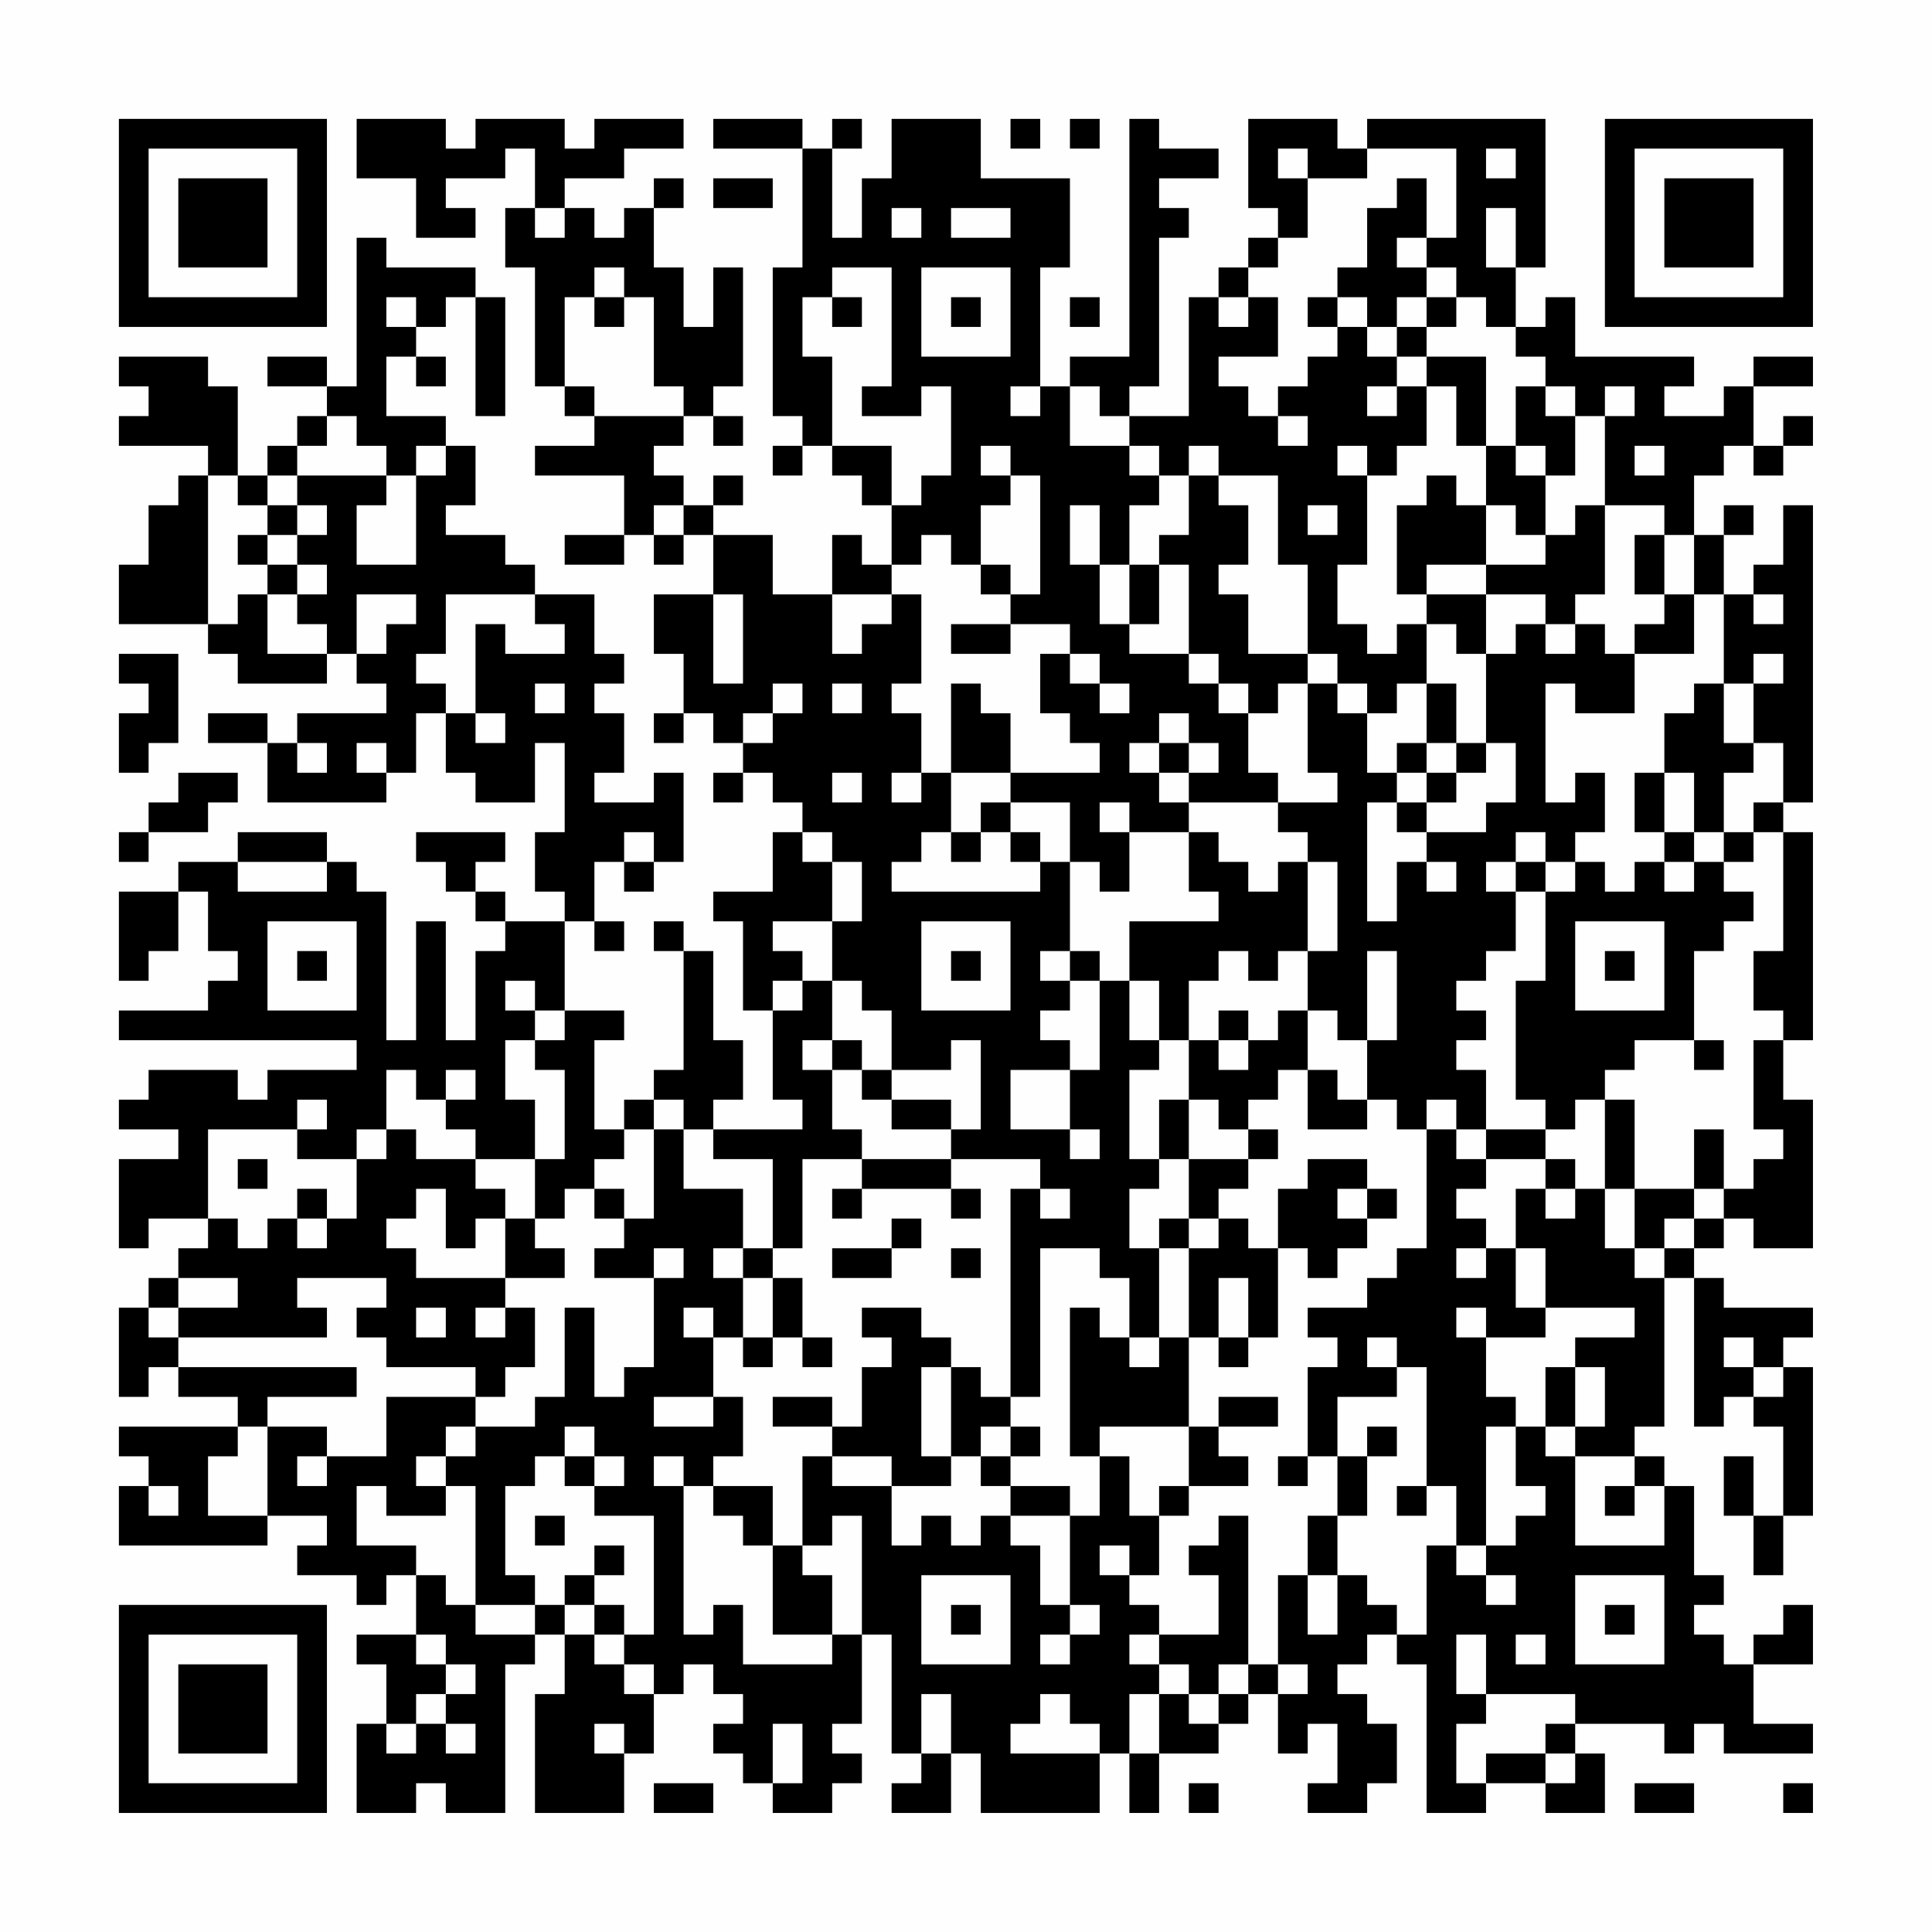 <?xml version="1.0" encoding="UTF-8"?>
<svg xmlns="http://www.w3.org/2000/svg" version="1.1" width="300" height="300" viewBox="0 0 300 300"><rect x="0" y="0" width="300" height="300" fill="#fefefe"/><g transform="scale(4.615)"><g transform="translate(4,4)"><path fill-rule="evenodd" d="M8 0L8 2L10 2L10 4L12 4L12 3L11 3L11 2L13 2L13 1L14 1L14 3L13 3L13 5L14 5L14 9L15 9L15 10L16 10L16 11L14 11L14 12L17 12L17 14L15 14L15 15L17 15L17 14L18 14L18 15L19 15L19 14L20 14L20 16L18 16L18 18L19 18L19 20L18 20L18 21L19 21L19 20L20 20L20 21L21 21L21 22L20 22L20 23L21 23L21 22L22 22L22 23L23 23L23 24L22 24L22 26L20 26L20 27L21 27L21 30L22 30L22 33L23 33L23 34L20 34L20 33L21 33L21 31L20 31L20 28L19 28L19 27L18 27L18 28L19 28L19 32L18 32L18 33L17 33L17 34L16 34L16 31L17 31L17 30L15 30L15 27L16 27L16 28L17 28L17 27L16 27L16 25L17 25L17 26L18 26L18 25L19 25L19 22L18 22L18 23L16 23L16 22L17 22L17 20L16 20L16 19L17 19L17 18L16 18L16 16L14 16L14 15L13 15L13 14L11 14L11 13L12 13L12 11L11 11L11 10L9 10L9 8L10 8L10 9L11 9L11 8L10 8L10 7L11 7L11 6L12 6L12 10L13 10L13 6L12 6L12 5L9 5L9 4L8 4L8 9L7 9L7 8L5 8L5 9L7 9L7 10L6 10L6 11L5 11L5 12L4 12L4 9L3 9L3 8L0 8L0 9L1 9L1 10L0 10L0 11L3 11L3 12L2 12L2 13L1 13L1 15L0 15L0 17L3 17L3 18L4 18L4 19L7 19L7 18L8 18L8 19L9 19L9 20L6 20L6 21L5 21L5 20L3 20L3 21L5 21L5 23L9 23L9 22L10 22L10 20L11 20L11 22L12 22L12 23L14 23L14 21L15 21L15 24L14 24L14 26L15 26L15 27L13 27L13 26L12 26L12 25L13 25L13 24L10 24L10 25L11 25L11 26L12 26L12 27L13 27L13 28L12 28L12 31L11 31L11 27L10 27L10 31L9 31L9 26L8 26L8 25L7 25L7 24L4 24L4 25L2 25L2 26L0 26L0 29L1 29L1 28L2 28L2 26L3 26L3 28L4 28L4 29L3 29L3 30L0 30L0 31L8 31L8 32L5 32L5 33L4 33L4 32L1 32L1 33L0 33L0 34L2 34L2 35L0 35L0 38L1 38L1 37L3 37L3 38L2 38L2 39L1 39L1 40L0 40L0 43L1 43L1 42L2 42L2 43L4 43L4 44L0 44L0 45L1 45L1 46L0 46L0 48L5 48L5 47L7 47L7 48L6 48L6 49L8 49L8 50L9 50L9 49L10 49L10 51L8 51L8 52L9 52L9 54L8 54L8 57L10 57L10 56L11 56L11 57L13 57L13 52L14 52L14 51L15 51L15 53L14 53L14 57L17 57L17 55L18 55L18 53L19 53L19 52L20 52L20 53L21 53L21 54L20 54L20 55L21 55L21 56L22 56L22 57L24 57L24 56L25 56L25 55L24 55L24 54L25 54L25 51L26 51L26 55L27 55L27 56L26 56L26 57L28 57L28 55L29 55L29 57L33 57L33 55L34 55L34 57L35 57L35 55L37 55L37 54L38 54L38 53L39 53L39 55L40 55L40 54L41 54L41 56L40 56L40 57L42 57L42 56L43 56L43 54L42 54L42 53L41 53L41 52L42 52L42 51L43 51L43 52L44 52L44 57L46 57L46 56L48 56L48 57L50 57L50 55L49 55L49 54L52 54L52 55L53 55L53 54L54 54L54 55L57 55L57 54L55 54L55 52L57 52L57 50L56 50L56 51L55 51L55 52L54 52L54 51L53 51L53 50L54 50L54 49L53 49L53 46L52 46L52 45L51 45L51 44L52 44L52 39L53 39L53 44L54 44L54 43L55 43L55 44L56 44L56 47L55 47L55 45L54 45L54 47L55 47L55 49L56 49L56 47L57 47L57 42L56 42L56 41L57 41L57 40L54 40L54 39L53 39L53 38L54 38L54 37L55 37L55 38L57 38L57 33L56 33L56 31L57 31L57 24L56 24L56 23L57 23L57 13L56 13L56 15L55 15L55 16L54 16L54 14L55 14L55 13L54 13L54 14L53 14L53 12L54 12L54 11L55 11L55 12L56 12L56 11L57 11L57 10L56 10L56 11L55 11L55 9L57 9L57 8L55 8L55 9L54 9L54 10L52 10L52 9L53 9L53 8L49 8L49 6L48 6L48 7L47 7L47 5L48 5L48 0L42 0L42 1L41 1L41 0L38 0L38 3L39 3L39 4L38 4L38 5L37 5L37 6L36 6L36 10L34 10L34 9L35 9L35 4L36 4L36 3L35 3L35 2L37 2L37 1L35 1L35 0L34 0L34 8L32 8L32 9L31 9L31 5L32 5L32 2L29 2L29 0L26 0L26 2L25 2L25 4L24 4L24 1L25 1L25 0L24 0L24 1L23 1L23 0L20 0L20 1L23 1L23 5L22 5L22 10L23 10L23 11L22 11L22 12L23 12L23 11L24 11L24 12L25 12L25 13L26 13L26 15L25 15L25 14L24 14L24 16L22 16L22 14L20 14L20 13L21 13L21 12L20 12L20 13L19 13L19 12L18 12L18 11L19 11L19 10L20 10L20 11L21 11L21 10L20 10L20 9L21 9L21 5L20 5L20 7L19 7L19 5L18 5L18 3L19 3L19 2L18 2L18 3L17 3L17 4L16 4L16 3L15 3L15 2L17 2L17 1L19 1L19 0L16 0L16 1L15 1L15 0L12 0L12 1L11 1L11 0ZM30 0L30 1L31 1L31 0ZM32 0L32 1L33 1L33 0ZM39 1L39 2L40 2L40 4L39 4L39 5L38 5L38 6L37 6L37 7L38 7L38 6L39 6L39 8L37 8L37 9L38 9L38 10L39 10L39 11L40 11L40 10L39 10L39 9L40 9L40 8L41 8L41 7L42 7L42 8L43 8L43 9L42 9L42 10L43 10L43 9L44 9L44 11L43 11L43 12L42 12L42 11L41 11L41 12L42 12L42 15L41 15L41 17L42 17L42 18L43 18L43 17L44 17L44 19L43 19L43 20L42 20L42 19L41 19L41 18L40 18L40 15L39 15L39 12L37 12L37 11L36 11L36 12L35 12L35 11L34 11L34 10L33 10L33 9L32 9L32 11L34 11L34 12L35 12L35 13L34 13L34 15L33 15L33 13L32 13L32 15L33 15L33 17L34 17L34 18L36 18L36 19L37 19L37 20L38 20L38 22L39 22L39 23L36 23L36 22L37 22L37 21L36 21L36 20L35 20L35 21L34 21L34 22L35 22L35 23L36 23L36 24L34 24L34 23L33 23L33 24L34 24L34 26L33 26L33 25L32 25L32 23L30 23L30 22L33 22L33 21L32 21L32 20L31 20L31 18L32 18L32 19L33 19L33 20L34 20L34 19L33 19L33 18L32 18L32 17L30 17L30 16L31 16L31 12L30 12L30 11L29 11L29 12L30 12L30 13L29 13L29 15L28 15L28 14L27 14L27 15L26 15L26 16L24 16L24 18L25 18L25 17L26 17L26 16L27 16L27 19L26 19L26 20L27 20L27 22L26 22L26 23L27 23L27 22L28 22L28 24L27 24L27 25L26 25L26 26L31 26L31 25L32 25L32 28L31 28L31 29L32 29L32 30L31 30L31 31L32 31L32 32L30 32L30 34L32 34L32 35L33 35L33 34L32 34L32 32L33 32L33 29L34 29L34 31L35 31L35 32L34 32L34 35L35 35L35 36L34 36L34 38L35 38L35 41L34 41L34 39L33 39L33 38L31 38L31 43L30 43L30 36L31 36L31 37L32 37L32 36L31 36L31 35L28 35L28 34L29 34L29 31L28 31L28 32L26 32L26 30L25 30L25 29L24 29L24 27L25 27L25 25L24 25L24 24L23 24L23 25L24 25L24 27L22 27L22 28L23 28L23 29L22 29L22 30L23 30L23 29L24 29L24 31L23 31L23 32L24 32L24 34L25 34L25 35L23 35L23 38L22 38L22 35L20 35L20 34L19 34L19 33L18 33L18 34L17 34L17 35L16 35L16 36L15 36L15 37L14 37L14 35L15 35L15 32L14 32L14 31L15 31L15 30L14 30L14 29L13 29L13 30L14 30L14 31L13 31L13 33L14 33L14 35L12 35L12 34L11 34L11 33L12 33L12 32L11 32L11 33L10 33L10 32L9 32L9 34L8 34L8 35L6 35L6 34L7 34L7 33L6 33L6 34L3 34L3 37L4 37L4 38L5 38L5 37L6 37L6 38L7 38L7 37L8 37L8 35L9 35L9 34L10 34L10 35L12 35L12 36L13 36L13 37L12 37L12 38L11 38L11 36L10 36L10 37L9 37L9 38L10 38L10 39L13 39L13 40L12 40L12 41L13 41L13 40L14 40L14 42L13 42L13 43L12 43L12 42L9 42L9 41L8 41L8 40L9 40L9 39L6 39L6 40L7 40L7 41L2 41L2 40L4 40L4 39L2 39L2 40L1 40L1 41L2 41L2 42L8 42L8 43L5 43L5 44L4 44L4 45L3 45L3 47L5 47L5 44L7 44L7 45L6 45L6 46L7 46L7 45L9 45L9 43L12 43L12 44L11 44L11 45L10 45L10 46L11 46L11 47L9 47L9 46L8 46L8 48L10 48L10 49L11 49L11 50L12 50L12 51L14 51L14 50L15 50L15 51L16 51L16 52L17 52L17 53L18 53L18 52L17 52L17 51L18 51L18 47L16 47L16 46L17 46L17 45L16 45L16 44L15 44L15 45L14 45L14 46L13 46L13 49L14 49L14 50L12 50L12 46L11 46L11 45L12 45L12 44L14 44L14 43L15 43L15 40L16 40L16 43L17 43L17 42L18 42L18 39L19 39L19 38L18 38L18 39L16 39L16 38L17 38L17 37L18 37L18 34L19 34L19 36L21 36L21 38L20 38L20 39L21 39L21 41L20 41L20 40L19 40L19 41L20 41L20 43L18 43L18 44L20 44L20 43L21 43L21 45L20 45L20 46L19 46L19 45L18 45L18 46L19 46L19 51L20 51L20 50L21 50L21 52L24 52L24 51L25 51L25 47L24 47L24 48L23 48L23 45L24 45L24 46L26 46L26 48L27 48L27 47L28 47L28 48L29 48L29 47L30 47L30 48L31 48L31 50L32 50L32 51L31 51L31 52L32 52L32 51L33 51L33 50L32 50L32 47L33 47L33 45L34 45L34 47L35 47L35 49L34 49L34 48L33 48L33 49L34 49L34 50L35 50L35 51L34 51L34 52L35 52L35 53L34 53L34 55L35 55L35 53L36 53L36 54L37 54L37 53L38 53L38 52L39 52L39 53L40 53L40 52L39 52L39 49L40 49L40 51L41 51L41 49L42 49L42 50L43 50L43 51L44 51L44 48L45 48L45 49L46 49L46 50L47 50L47 49L46 49L46 48L47 48L47 47L48 47L48 46L47 46L47 44L48 44L48 45L49 45L49 48L52 48L52 46L51 46L51 45L49 45L49 44L50 44L50 42L49 42L49 41L51 41L51 40L48 40L48 38L47 38L47 36L48 36L48 37L49 37L49 36L50 36L50 38L51 38L51 39L52 39L52 38L53 38L53 37L54 37L54 36L55 36L55 35L56 35L56 34L55 34L55 31L56 31L56 30L55 30L55 28L56 28L56 24L55 24L55 23L56 23L56 21L55 21L55 19L56 19L56 18L55 18L55 19L54 19L54 16L53 16L53 14L52 14L52 13L50 13L50 10L51 10L51 9L50 9L50 10L49 10L49 9L48 9L48 8L47 8L47 7L46 7L46 6L45 6L45 5L44 5L44 4L45 4L45 1L42 1L42 2L40 2L40 1ZM46 1L46 2L47 2L47 1ZM20 2L20 3L22 3L22 2ZM43 2L43 3L42 3L42 5L41 5L41 6L40 6L40 7L41 7L41 6L42 6L42 7L43 7L43 8L44 8L44 9L45 9L45 11L46 11L46 13L45 13L45 12L44 12L44 13L43 13L43 16L44 16L44 17L45 17L45 18L46 18L46 21L45 21L45 19L44 19L44 21L43 21L43 22L42 22L42 20L41 20L41 19L40 19L40 18L38 18L38 16L37 16L37 15L38 15L38 13L37 13L37 12L36 12L36 14L35 14L35 15L34 15L34 17L35 17L35 15L36 15L36 18L37 18L37 19L38 19L38 20L39 20L39 19L40 19L40 22L41 22L41 23L39 23L39 24L40 24L40 25L39 25L39 26L38 26L38 25L37 25L37 24L36 24L36 26L37 26L37 27L34 27L34 29L35 29L35 31L36 31L36 33L35 33L35 35L36 35L36 37L35 37L35 38L36 38L36 41L35 41L35 42L34 42L34 41L33 41L33 40L32 40L32 45L33 45L33 44L36 44L36 46L35 46L35 47L36 47L36 46L38 46L38 45L37 45L37 44L39 44L39 43L37 43L37 44L36 44L36 41L37 41L37 42L38 42L38 41L39 41L39 38L40 38L40 39L41 39L41 38L42 38L42 37L43 37L43 36L42 36L42 35L40 35L40 36L39 36L39 38L38 38L38 37L37 37L37 36L38 36L38 35L39 35L39 34L38 34L38 33L39 33L39 32L40 32L40 34L42 34L42 33L43 33L43 34L44 34L44 38L43 38L43 39L42 39L42 40L40 40L40 41L41 41L41 42L40 42L40 45L39 45L39 46L40 46L40 45L41 45L41 47L40 47L40 49L41 49L41 47L42 47L42 45L43 45L43 44L42 44L42 45L41 45L41 43L43 43L43 42L44 42L44 46L43 46L43 47L44 47L44 46L45 46L45 48L46 48L46 44L47 44L47 43L46 43L46 41L48 41L48 40L47 40L47 38L46 38L46 37L45 37L45 36L46 36L46 35L48 35L48 36L49 36L49 35L48 35L48 34L49 34L49 33L50 33L50 36L51 36L51 38L52 38L52 37L53 37L53 36L54 36L54 34L53 34L53 36L51 36L51 33L50 33L50 32L51 32L51 31L53 31L53 32L54 32L54 31L53 31L53 28L54 28L54 27L55 27L55 26L54 26L54 25L55 25L55 24L54 24L54 22L55 22L55 21L54 21L54 19L53 19L53 20L52 20L52 22L51 22L51 24L52 24L52 25L51 25L51 26L50 26L50 25L49 25L49 24L50 24L50 22L49 22L49 23L48 23L48 19L49 19L49 20L51 20L51 18L53 18L53 16L52 16L52 14L51 14L51 16L52 16L52 17L51 17L51 18L50 18L50 17L49 17L49 16L50 16L50 13L49 13L49 14L48 14L48 12L49 12L49 10L48 10L48 9L47 9L47 11L46 11L46 8L44 8L44 7L45 7L45 6L44 6L44 5L43 5L43 4L44 4L44 2ZM14 3L14 4L15 4L15 3ZM26 3L26 4L27 4L27 3ZM28 3L28 4L30 4L30 3ZM46 3L46 5L47 5L47 3ZM16 5L16 6L15 6L15 9L16 9L16 10L19 10L19 9L18 9L18 6L17 6L17 5ZM24 5L24 6L23 6L23 8L24 8L24 11L26 11L26 13L27 13L27 12L28 12L28 9L27 9L27 10L25 10L25 9L26 9L26 5ZM27 5L27 8L30 8L30 5ZM9 6L9 7L10 7L10 6ZM16 6L16 7L17 7L17 6ZM24 6L24 7L25 7L25 6ZM28 6L28 7L29 7L29 6ZM32 6L32 7L33 7L33 6ZM43 6L43 7L44 7L44 6ZM30 9L30 10L31 10L31 9ZM7 10L7 11L6 11L6 12L5 12L5 13L4 13L4 12L3 12L3 17L4 17L4 16L5 16L5 18L7 18L7 17L6 17L6 16L7 16L7 15L6 15L6 14L7 14L7 13L6 13L6 12L9 12L9 13L8 13L8 15L10 15L10 12L11 12L11 11L10 11L10 12L9 12L9 11L8 11L8 10ZM47 11L47 12L48 12L48 11ZM51 11L51 12L52 12L52 11ZM5 13L5 14L4 14L4 15L5 15L5 16L6 16L6 15L5 15L5 14L6 14L6 13ZM18 13L18 14L19 14L19 13ZM40 13L40 14L41 14L41 13ZM46 13L46 15L44 15L44 16L46 16L46 18L47 18L47 17L48 17L48 18L49 18L49 17L48 17L48 16L46 16L46 15L48 15L48 14L47 14L47 13ZM29 15L29 16L30 16L30 15ZM8 16L8 18L9 18L9 17L10 17L10 16ZM11 16L11 18L10 18L10 19L11 19L11 20L12 20L12 21L13 21L13 20L12 20L12 17L13 17L13 18L15 18L15 17L14 17L14 16ZM20 16L20 19L21 19L21 16ZM55 16L55 17L56 17L56 16ZM28 17L28 18L30 18L30 17ZM0 18L0 19L1 19L1 20L0 20L0 22L1 22L1 21L2 21L2 18ZM14 19L14 20L15 20L15 19ZM22 19L22 20L21 20L21 21L22 21L22 20L23 20L23 19ZM24 19L24 20L25 20L25 19ZM28 19L28 22L30 22L30 20L29 20L29 19ZM6 21L6 22L7 22L7 21ZM8 21L8 22L9 22L9 21ZM35 21L35 22L36 22L36 21ZM44 21L44 22L43 22L43 23L42 23L42 27L43 27L43 25L44 25L44 26L45 26L45 25L44 25L44 24L46 24L46 23L47 23L47 21L46 21L46 22L45 22L45 21ZM2 22L2 23L1 23L1 24L0 24L0 25L1 25L1 24L3 24L3 23L4 23L4 22ZM24 22L24 23L25 23L25 22ZM44 22L44 23L43 23L43 24L44 24L44 23L45 23L45 22ZM52 22L52 24L53 24L53 25L52 25L52 26L53 26L53 25L54 25L54 24L53 24L53 22ZM29 23L29 24L28 24L28 25L29 25L29 24L30 24L30 25L31 25L31 24L30 24L30 23ZM17 24L17 25L18 25L18 24ZM47 24L47 25L46 25L46 26L47 26L47 28L46 28L46 29L45 29L45 30L46 30L46 31L45 31L45 32L46 32L46 34L45 34L45 33L44 33L44 34L45 34L45 35L46 35L46 34L48 34L48 33L47 33L47 29L48 29L48 26L49 26L49 25L48 25L48 24ZM4 25L4 26L7 26L7 25ZM40 25L40 28L39 28L39 29L38 29L38 28L37 28L37 29L36 29L36 31L37 31L37 32L38 32L38 31L39 31L39 30L40 30L40 32L41 32L41 33L42 33L42 31L43 31L43 28L42 28L42 31L41 31L41 30L40 30L40 28L41 28L41 25ZM47 25L47 26L48 26L48 25ZM5 27L5 30L8 30L8 27ZM27 27L27 30L30 30L30 27ZM49 27L49 30L52 30L52 27ZM6 28L6 29L7 29L7 28ZM28 28L28 29L29 29L29 28ZM32 28L32 29L33 29L33 28ZM50 28L50 29L51 29L51 28ZM37 30L37 31L38 31L38 30ZM24 31L24 32L25 32L25 33L26 33L26 34L28 34L28 33L26 33L26 32L25 32L25 31ZM36 33L36 35L38 35L38 34L37 34L37 33ZM4 35L4 36L5 36L5 35ZM25 35L25 36L24 36L24 37L25 37L25 36L28 36L28 37L29 37L29 36L28 36L28 35ZM6 36L6 37L7 37L7 36ZM16 36L16 37L17 37L17 36ZM41 36L41 37L42 37L42 36ZM13 37L13 39L15 39L15 38L14 38L14 37ZM26 37L26 38L24 38L24 39L26 39L26 38L27 38L27 37ZM36 37L36 38L37 38L37 37ZM21 38L21 39L22 39L22 41L21 41L21 42L22 42L22 41L23 41L23 42L24 42L24 41L23 41L23 39L22 39L22 38ZM28 38L28 39L29 39L29 38ZM45 38L45 39L46 39L46 38ZM37 39L37 41L38 41L38 39ZM10 40L10 41L11 41L11 40ZM25 40L25 41L26 41L26 42L25 42L25 44L24 44L24 43L22 43L22 44L24 44L24 45L26 45L26 46L28 46L28 45L29 45L29 46L30 46L30 47L32 47L32 46L30 46L30 45L31 45L31 44L30 44L30 43L29 43L29 42L28 42L28 41L27 41L27 40ZM45 40L45 41L46 41L46 40ZM42 41L42 42L43 42L43 41ZM54 41L54 42L55 42L55 43L56 43L56 42L55 42L55 41ZM27 42L27 45L28 45L28 42ZM48 42L48 44L49 44L49 42ZM29 44L29 45L30 45L30 44ZM15 45L15 46L16 46L16 45ZM1 46L1 47L2 47L2 46ZM20 46L20 47L21 47L21 48L22 48L22 51L24 51L24 49L23 49L23 48L22 48L22 46ZM50 46L50 47L51 47L51 46ZM14 47L14 48L15 48L15 47ZM37 47L37 48L36 48L36 49L37 49L37 51L35 51L35 52L36 52L36 53L37 53L37 52L38 52L38 47ZM16 48L16 49L15 49L15 50L16 50L16 51L17 51L17 50L16 50L16 49L17 49L17 48ZM27 49L27 52L30 52L30 49ZM49 49L49 52L52 52L52 49ZM28 50L28 51L29 51L29 50ZM50 50L50 51L51 51L51 50ZM10 51L10 52L11 52L11 53L10 53L10 54L9 54L9 55L10 55L10 54L11 54L11 55L12 55L12 54L11 54L11 53L12 53L12 52L11 52L11 51ZM45 51L45 53L46 53L46 54L45 54L45 56L46 56L46 55L48 55L48 56L49 56L49 55L48 55L48 54L49 54L49 53L46 53L46 51ZM47 51L47 52L48 52L48 51ZM27 53L27 55L28 55L28 53ZM31 53L31 54L30 54L30 55L33 55L33 54L32 54L32 53ZM16 54L16 55L17 55L17 54ZM22 54L22 56L23 56L23 54ZM18 56L18 57L20 57L20 56ZM36 56L36 57L37 57L37 56ZM51 56L51 57L53 57L53 56ZM56 56L56 57L57 57L57 56ZM0 0L0 7L7 7L7 0ZM1 1L1 6L6 6L6 1ZM2 2L2 5L5 5L5 2ZM50 0L50 7L57 7L57 0ZM51 1L51 6L56 6L56 1ZM52 2L52 5L55 5L55 2ZM0 50L0 57L7 57L7 50ZM1 51L1 56L6 56L6 51ZM2 52L2 55L5 55L5 52Z" fill="#000000"/></g></g></svg>
